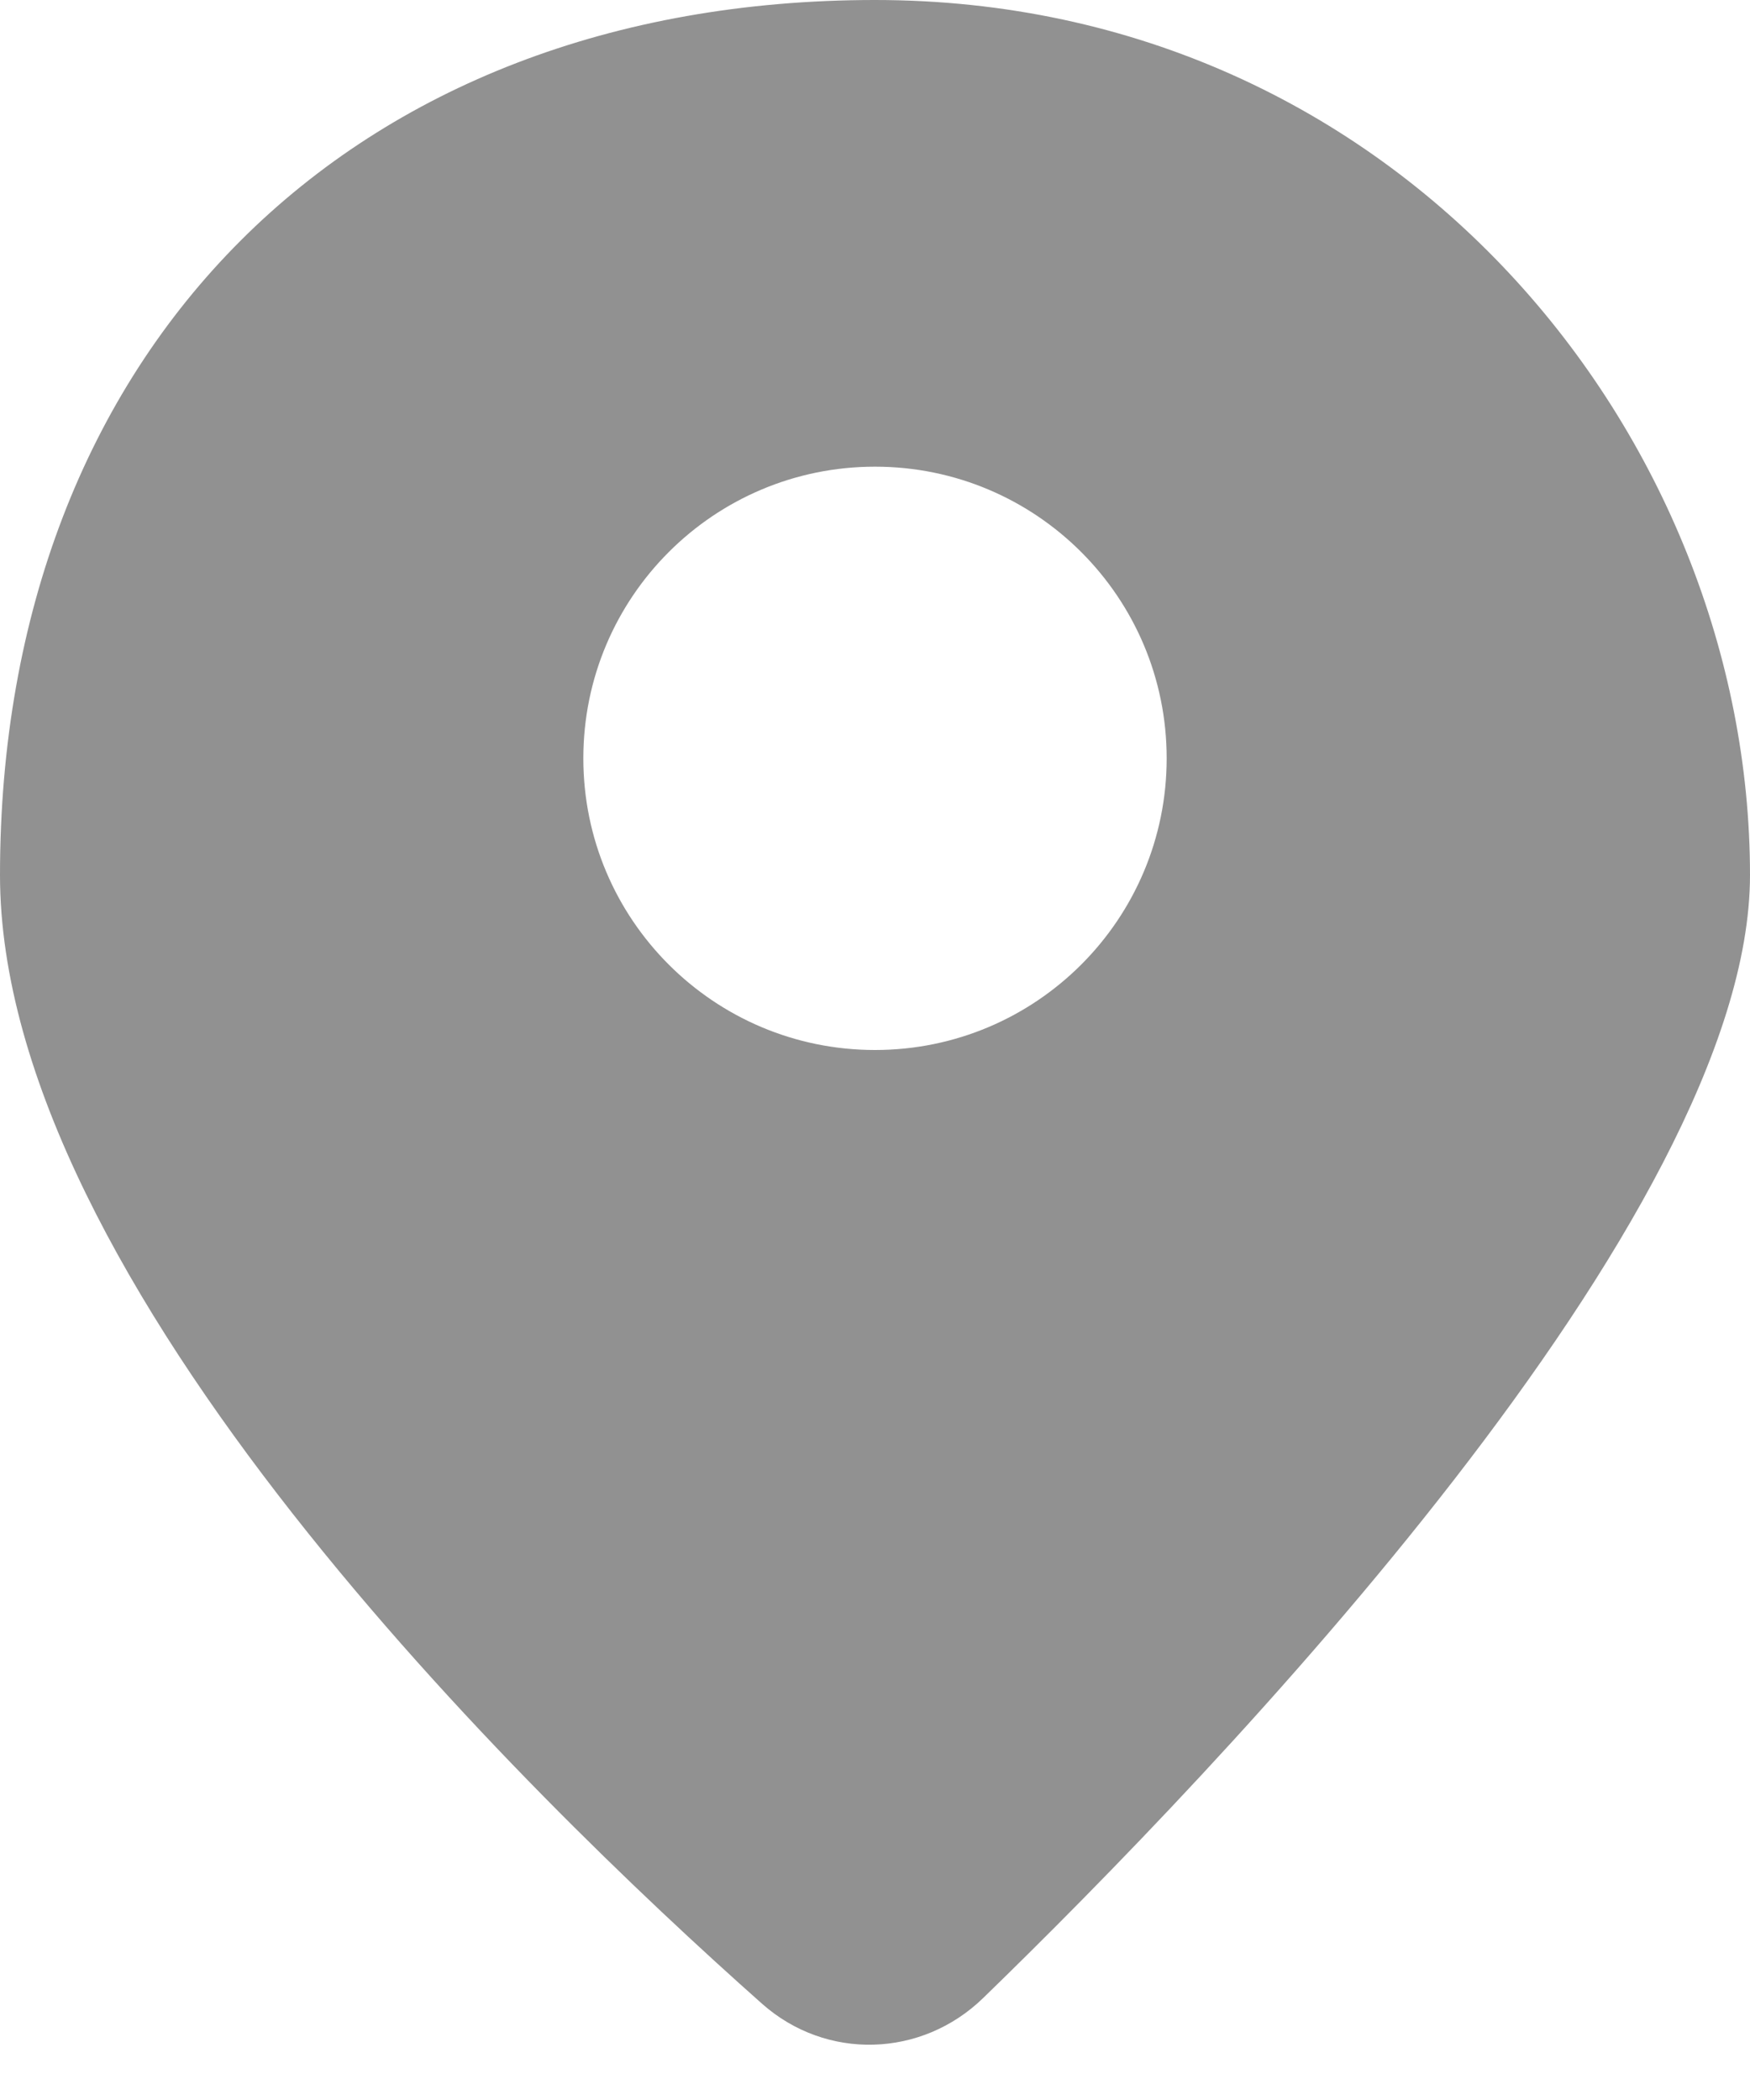 <svg width="15" height="18" viewBox="0 0 15 18" fill="none" xmlns="http://www.w3.org/2000/svg">
<path fill-rule="evenodd" clip-rule="evenodd" d="M6.533 17.176C4.507 15.378 0 10.988 0 7.5C0 3 3 0 7.5 0C12 0 15 3.75 15 7.5C15 10.427 10.432 15.18 8.426 17.127C7.899 17.638 7.083 17.663 6.533 17.176ZM10 6.5C10 7.881 8.881 9 7.5 9C6.119 9 5 7.881 5 6.5C5 5.119 6.119 4 7.5 4C8.881 4 10 5.119 10 6.5Z" fill="#919191"/>
</svg>
